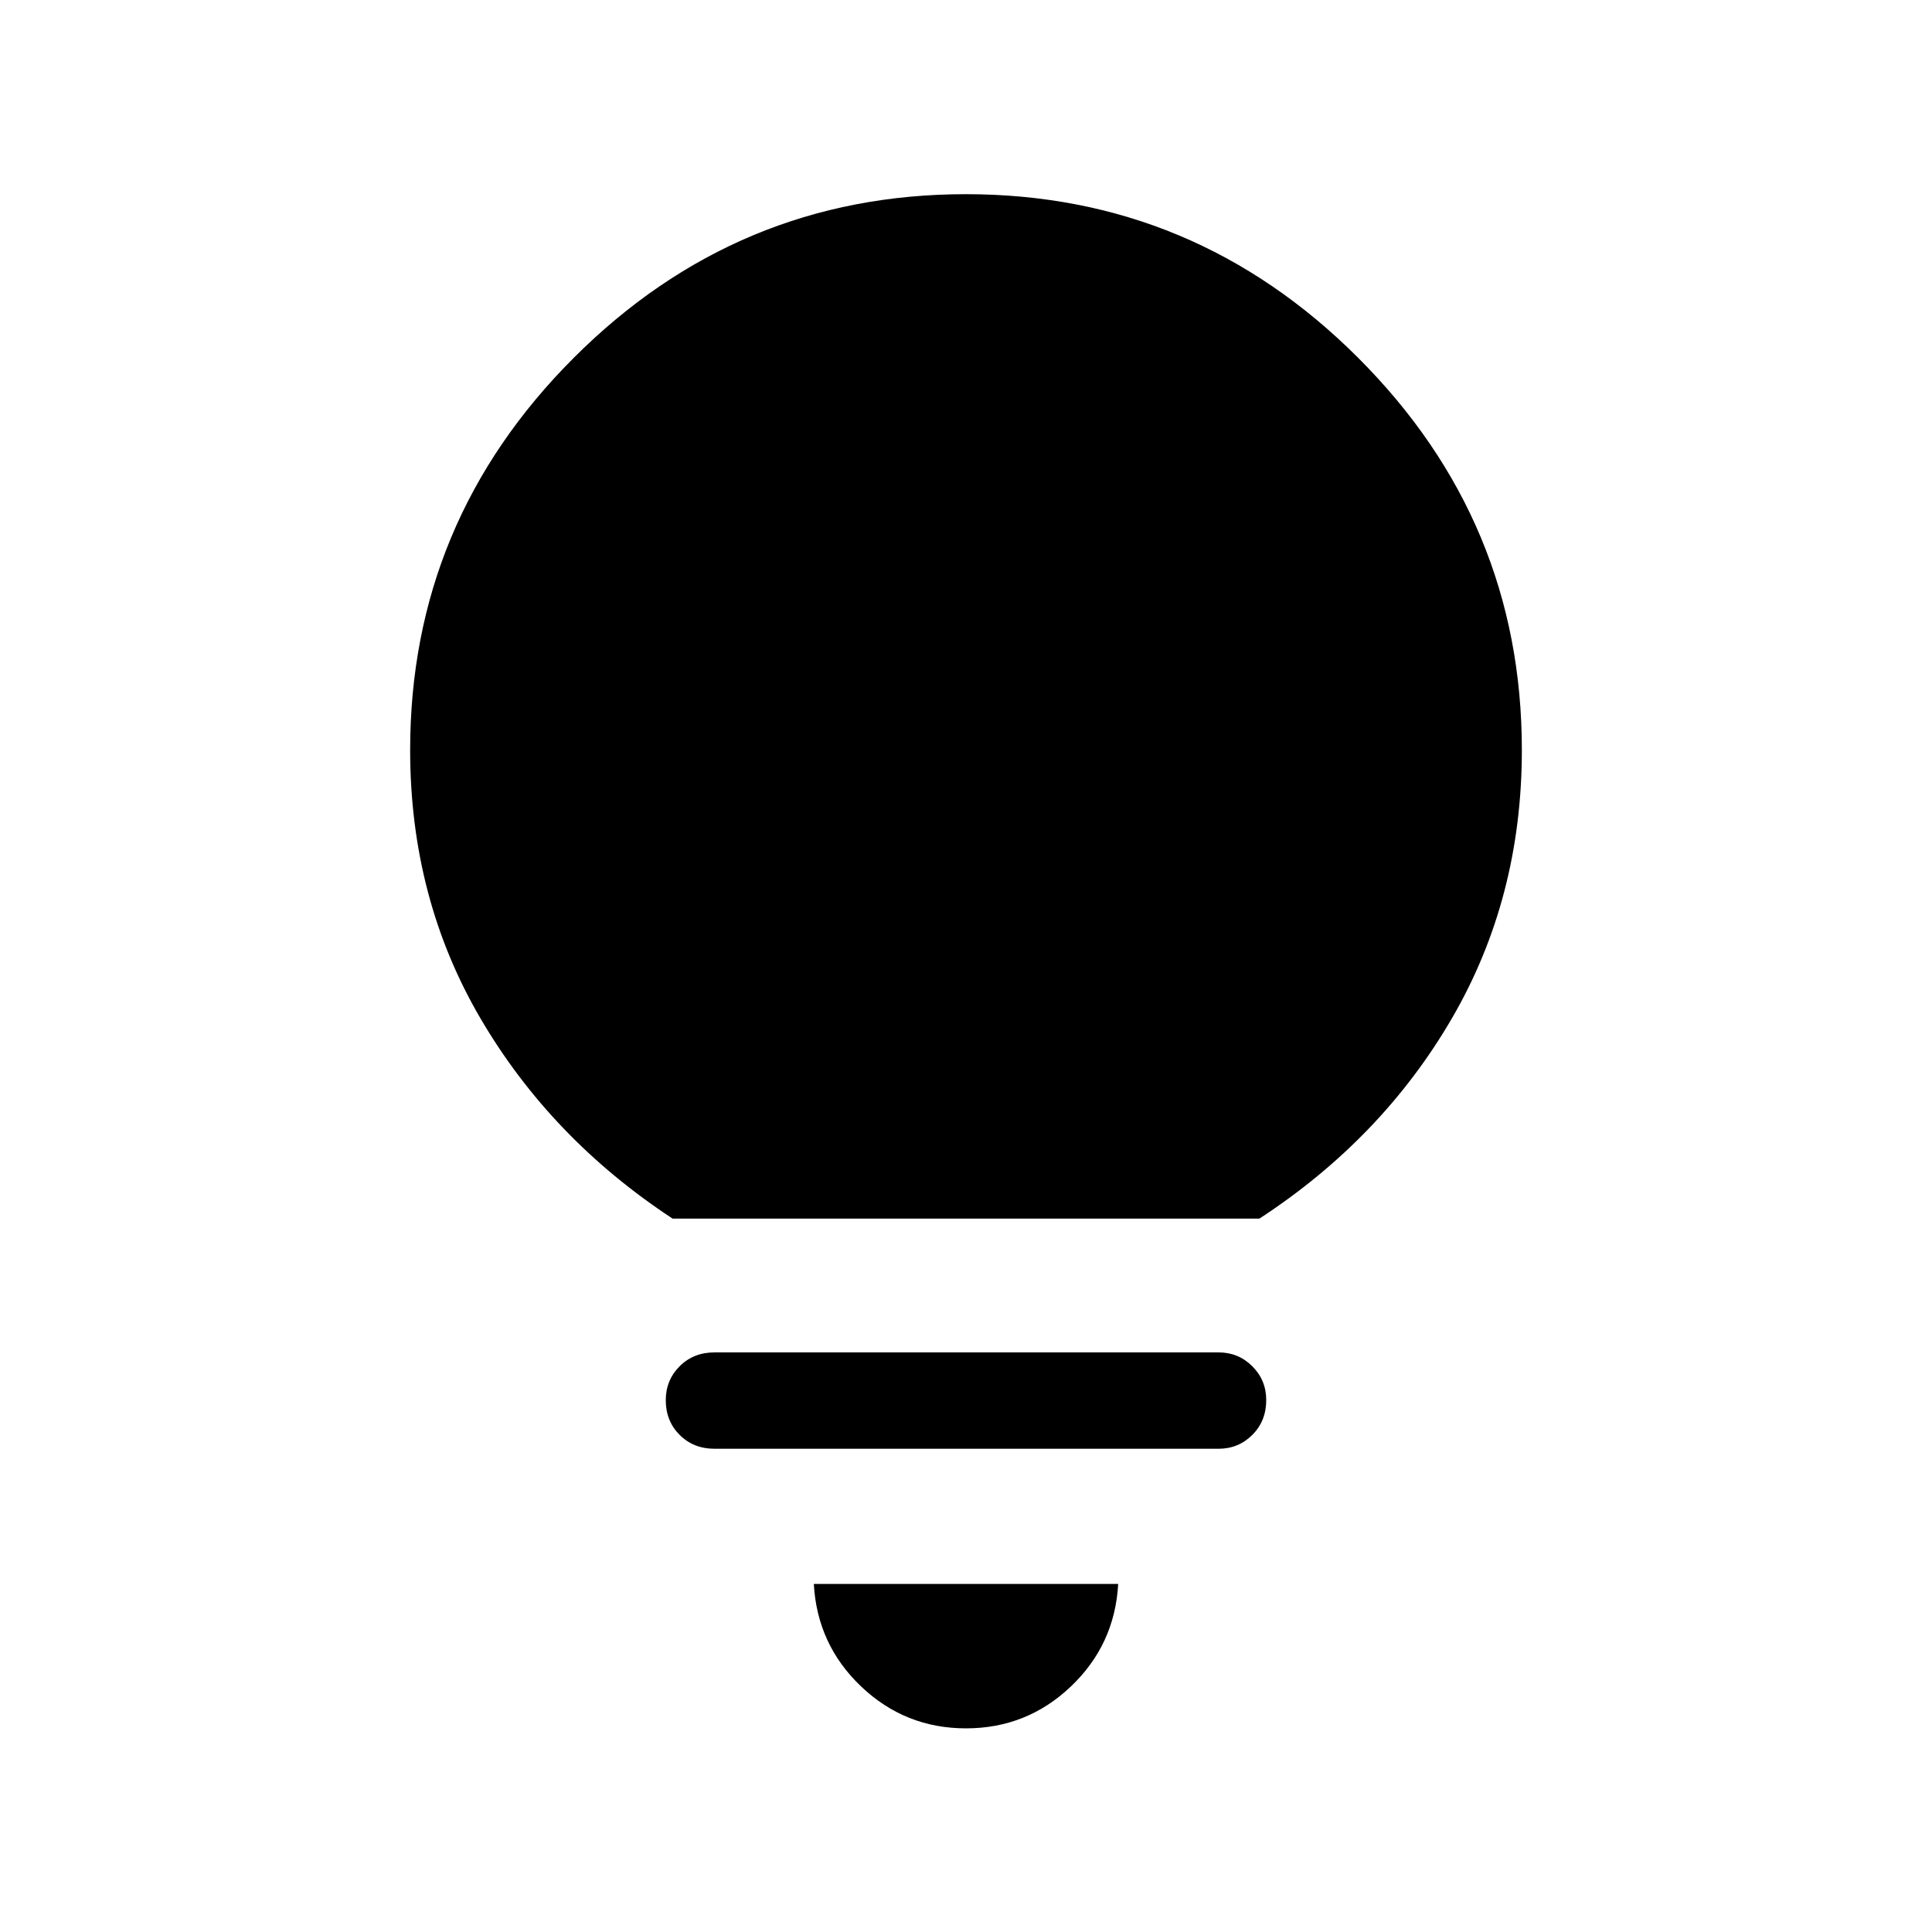 <svg xmlns="http://www.w3.org/2000/svg" height="40" viewBox="0 -960 960 960" width="40"><path d="M480-101.19q-30.22 0-52.08-20.78-21.87-20.77-23.54-50.99h151.24q-1.67 30.22-23.54 50.99-21.86 20.78-52.08 20.78ZM355.03-240.12q-10.43 0-17.32-6.89-6.89-6.89-6.89-17.22 0-9.99 6.89-16.88 6.89-6.89 17.32-6.89H605.5q9.87 0 16.77 6.9 6.91 6.91 6.91 16.78 0 10.42-6.91 17.31-6.9 6.89-16.77 6.89H355.03Zm-20.84-114.37q-60.46-39.73-95.43-99.44-34.96-59.72-34.96-133.38 0-113.57 81.3-194.89 81.3-81.31 194.85-81.31 113.56 0 194.91 81.31 81.34 81.3 81.34 194.87 0 73.59-34.76 133.34-34.75 59.75-95.63 99.5H334.19Z"/></svg>